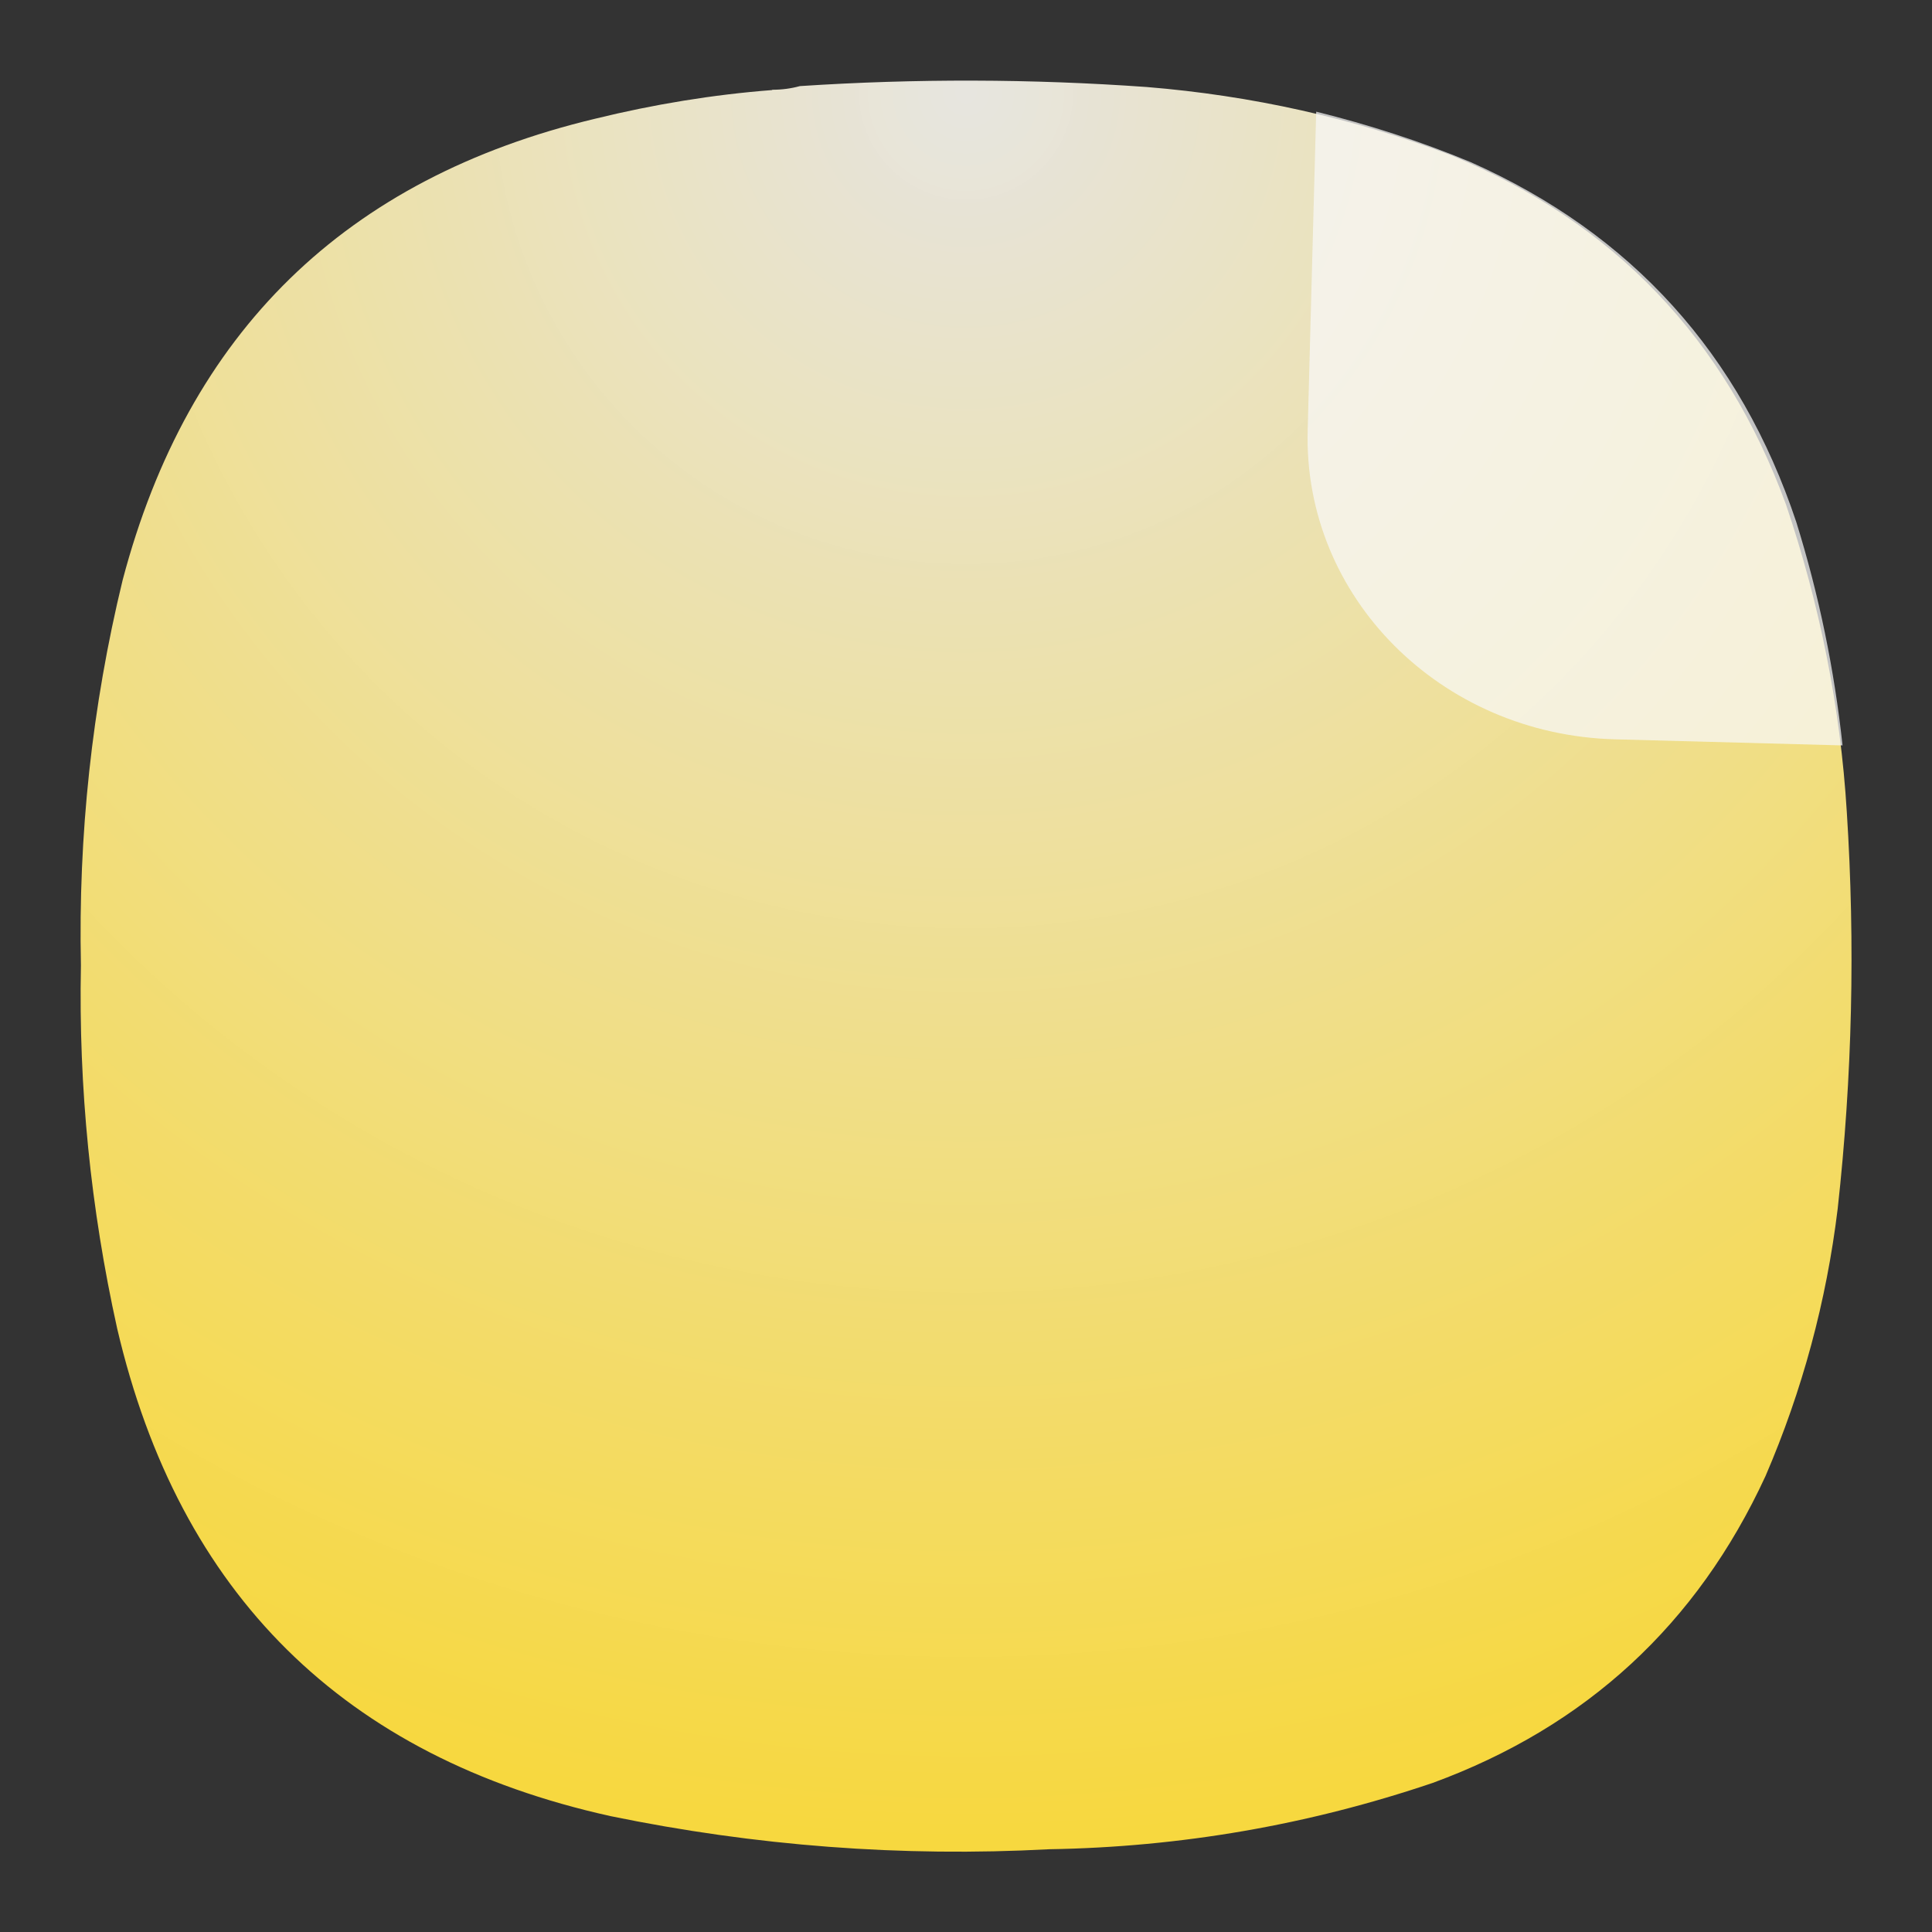 <?xml version="1.0" encoding="UTF-8" standalone="no"?>
<svg
   width="24"
   height="24"
   viewBox="0 0 6.35 6.35"
   version="1.1"
   id="svg9516"
   sodipodi:docname="org.gnome.Documents.svg"
   inkscape:version="1.2.2 (b0a8486541, 2022-12-01)"
   xmlns:inkscape="http://www.inkscape.org/namespaces/inkscape"
   xmlns:sodipodi="http://sodipodi.sourceforge.net/DTD/sodipodi-0.dtd"
   xmlns="http://www.w3.org/2000/svg"
   xmlns:svg="http://www.w3.org/2000/svg">
  <rect x="0" y="0" width="6.35" height="6.35" fill="#333333" stroke="none"/>
  <defs
     id="defs9520">
    <radialGradient
       fx="0"
       fy="0"
       cx="0"
       cy="0"
       r="1"
       gradientUnits="userSpaceOnUse"
       gradientTransform="matrix(0,5.821,-5.821,0,-8.757,7.199)"
       spreadMethod="pad"
       id="radialGradient3666-6">
      <stop
         style="stop-color:#f9f7f1;stop-opacity:0.906;"
         offset="0"
         id="stop3662-7" />
      <stop
         style="stop-color:#f7d83f;stop-opacity:1;"
         offset="1"
         id="stop3664-5" />
    </radialGradient>
  </defs>
  <sodipodi:namedview
     id="namedview9518"
     pagecolor="#ffffff"
     bordercolor="#000000"
     borderopacity="0.25"
     inkscape:showpageshadow="2"
     inkscape:pageopacity="0.0"
     inkscape:pagecheckerboard="0"
     inkscape:deskcolor="#d1d1d1"
     showgrid="false"
     inkscape:zoom="4.8282135"
     inkscape:cx="-5.7992465"
     inkscape:cy="18.019087"
     inkscape:window-width="2560"
     inkscape:window-height="998"
     inkscape:window-x="1680"
     inkscape:window-y="0"
     inkscape:window-maximized="1"
     inkscape:current-layer="svg9516" />
  <g
     id="g12973"
     transform="translate(11.932,-6.935)">
    <path
       d="m -9.394,7.23 c 0.032,0 0.062,-0.004 0.091,-0.012 0.38,-0.025 0.761,-0.024 1.14,0.003 0.344,0.028 0.678,0.102 1,0.224 0.536,0.22 0.902,0.604 1.101,1.148 0.111,0.328 0.179,0.666 0.2,1.011 0.028,0.436 0.018,0.87 -0.03,1.304 -0.037,0.304 -0.116,0.597 -0.237,0.878 -0.225,0.488 -0.59,0.824 -1.094,1.009 -0.408,0.138 -0.828,0.211 -1.261,0.218 -0.485,0.026 -0.966,-0.011 -1.442,-0.109 -0.875,-0.194 -1.417,-0.729 -1.621,-1.603 -0.087,-0.393 -0.127,-0.791 -0.119,-1.193 -0.009,-0.427 0.036,-0.85 0.137,-1.266 0.215,-0.816 0.733,-1.321 1.554,-1.517 0.192,-0.047 0.386,-0.079 0.581,-0.094 z"
       style="fill:url(#radialGradient3666-6);fill-rule:evenodd;stroke:none;stroke-width:0.353;stroke-dasharray:none"
       id="path3668" />
    <path
       id="path334"
       style="opacity:0.727;mix-blend-mode:normal;fill:#f8f9f9;fill-opacity:1;stroke-width:0.638;paint-order:stroke fill markers"
       d="m -7.606,7.302 -0.028,1.047 c -0.015,0.548 0.437,1.001 1.011,1.016 l 0.747,0.02 C -5.903,9.136 -5.953,8.892 -6.028,8.651 -6.212,8.099 -6.568,7.704 -7.098,7.468 -7.264,7.399 -7.433,7.345 -7.606,7.302 Z" />
  </g>
</svg>
